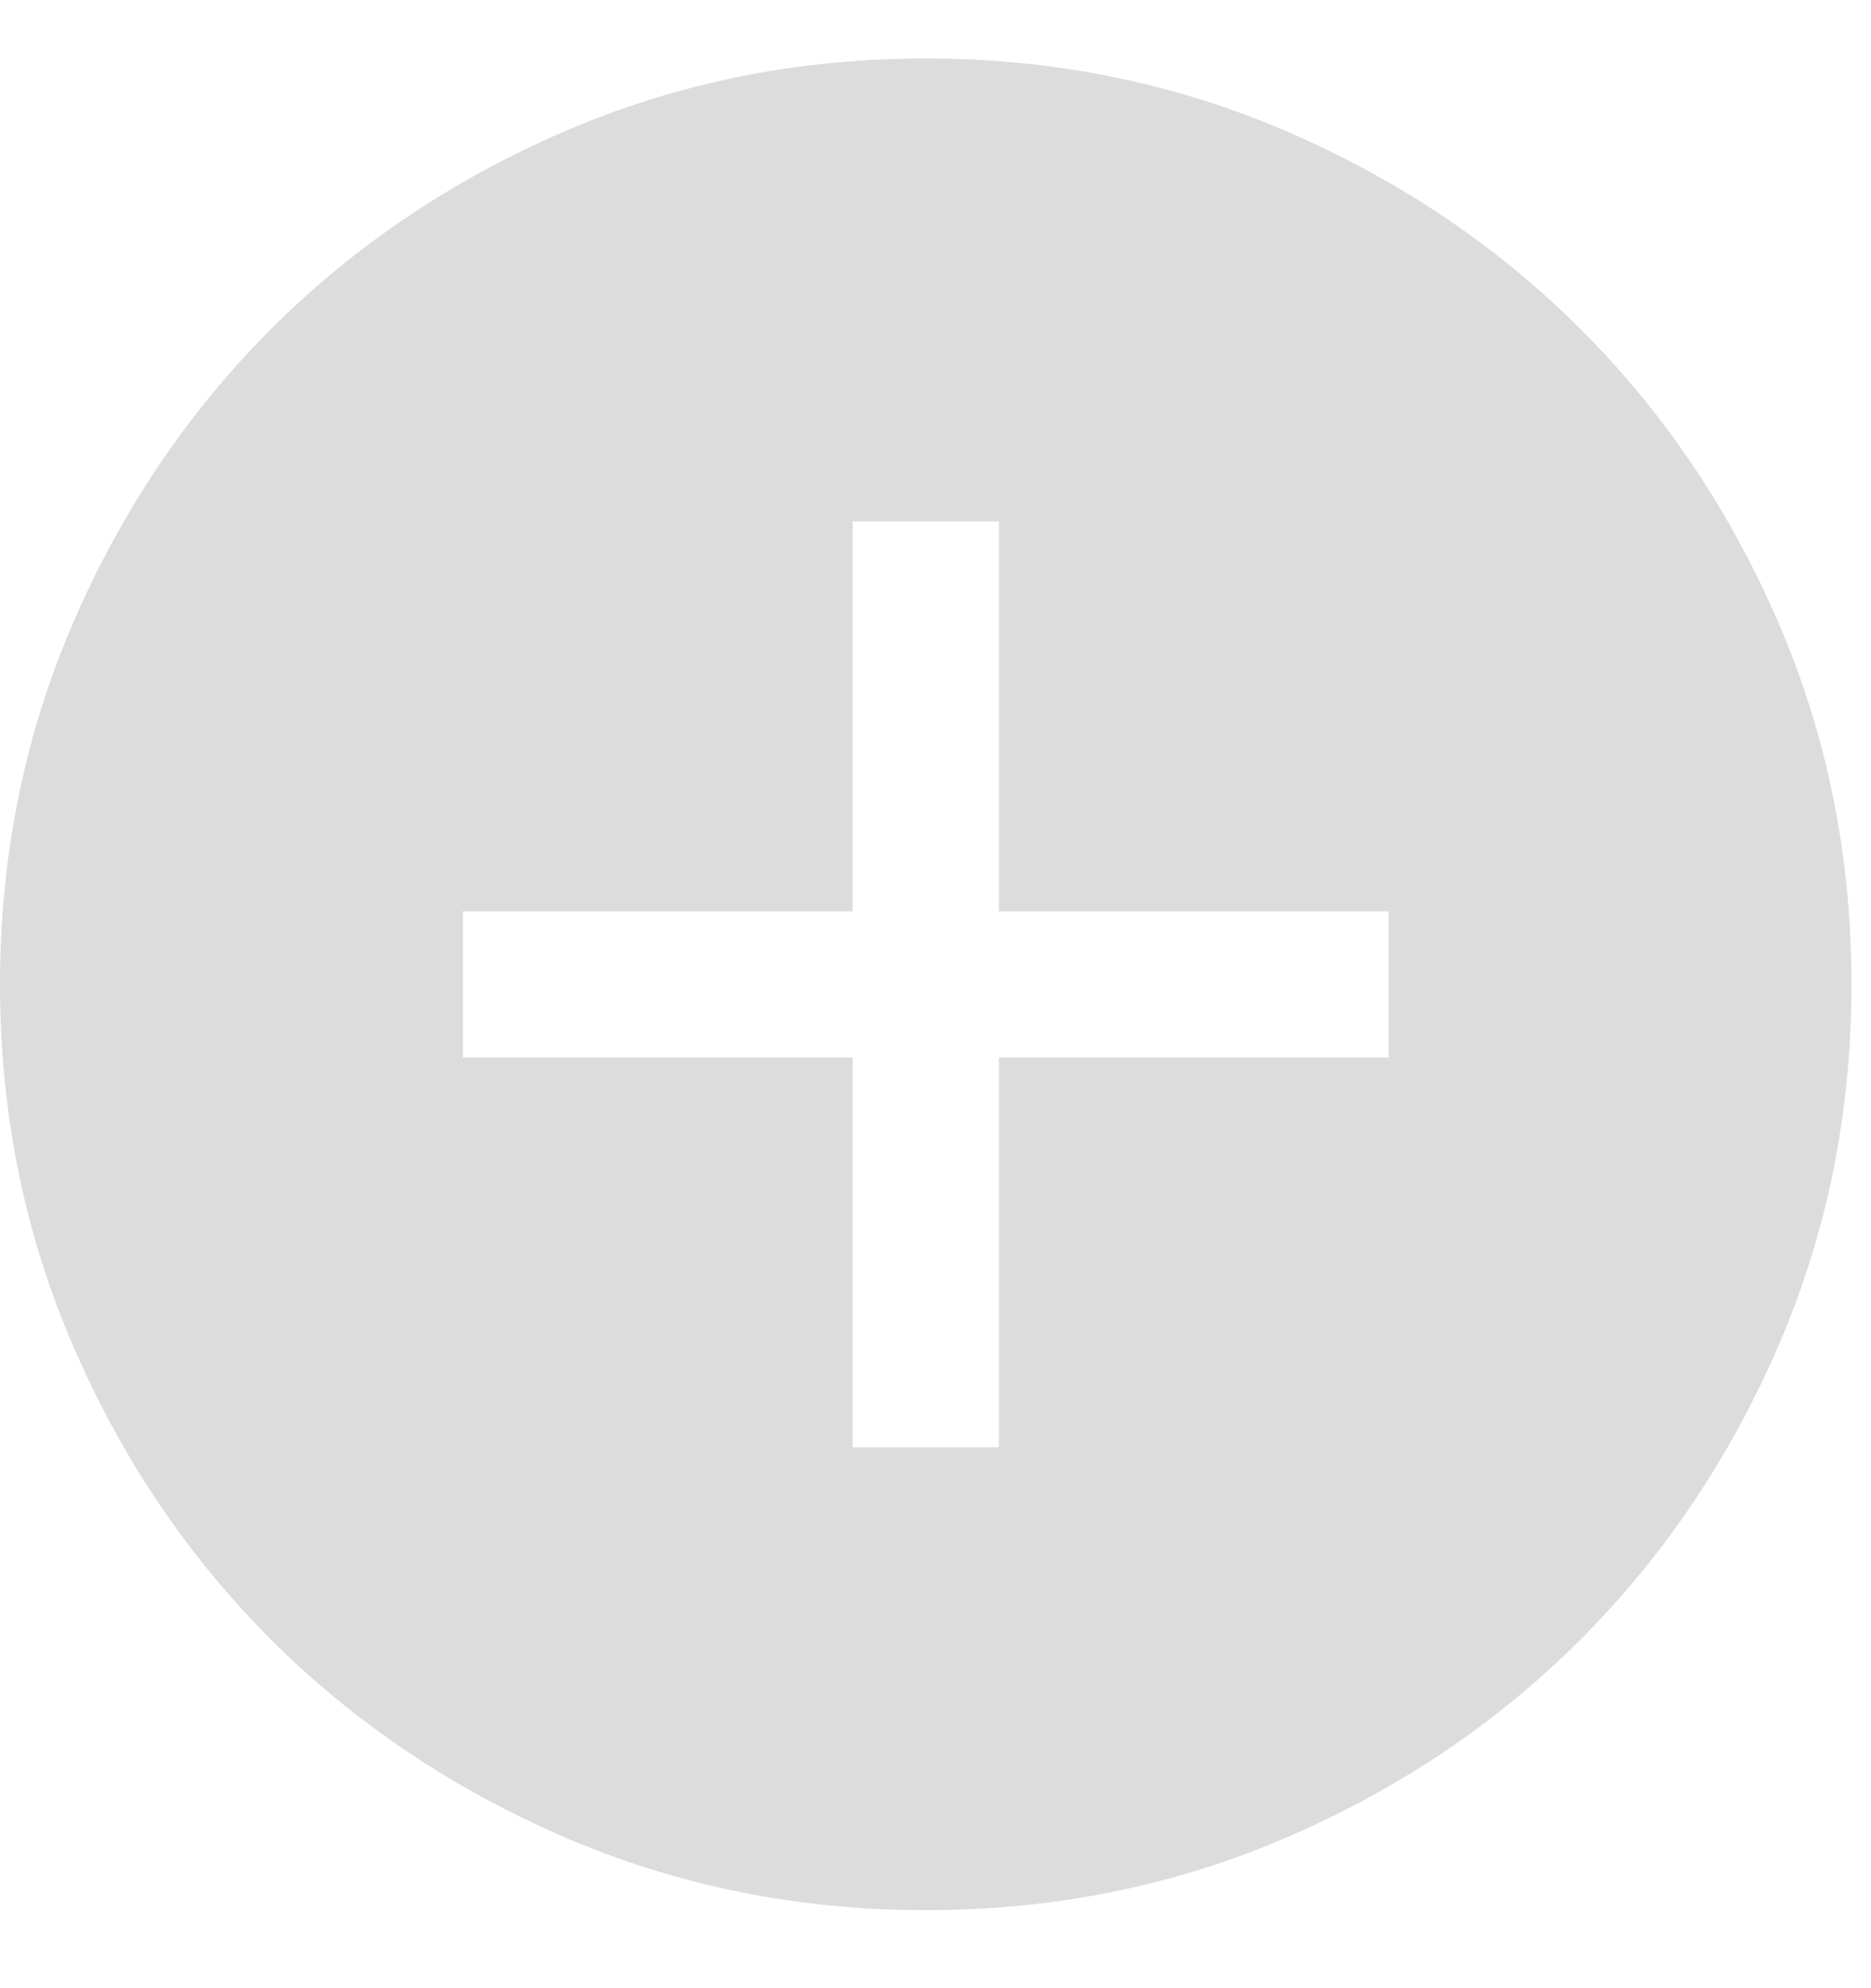 <svg width="16" height="17" viewBox="0 0 16 17" fill="none" xmlns="http://www.w3.org/2000/svg">
<path d="M7.292 12.375H8.542V9.042H11.875V7.792H8.542V4.458H7.292V7.792H3.958V9.042H7.292V12.375ZM7.918 16.333C6.823 16.333 5.794 16.125 4.83 15.71C3.867 15.294 3.029 14.73 2.316 14.018C1.604 13.306 1.039 12.468 0.624 11.505C0.208 10.542 0 9.513 0 8.418C0 7.323 0.208 6.294 0.623 5.33C1.039 4.367 1.603 3.529 2.315 2.816C3.028 2.103 3.865 1.539 4.828 1.123C5.791 0.708 6.82 0.5 7.915 0.5C9.01 0.5 10.039 0.708 11.003 1.123C11.966 1.539 12.804 2.103 13.517 2.815C14.23 3.527 14.794 4.365 15.21 5.328C15.625 6.291 15.833 7.32 15.833 8.415C15.833 9.51 15.626 10.539 15.21 11.503C14.794 12.466 14.23 13.304 13.518 14.017C12.806 14.73 11.968 15.294 11.005 15.71C10.042 16.125 9.013 16.333 7.918 16.333Z" fill="#DCDCDC"/>
</svg>
